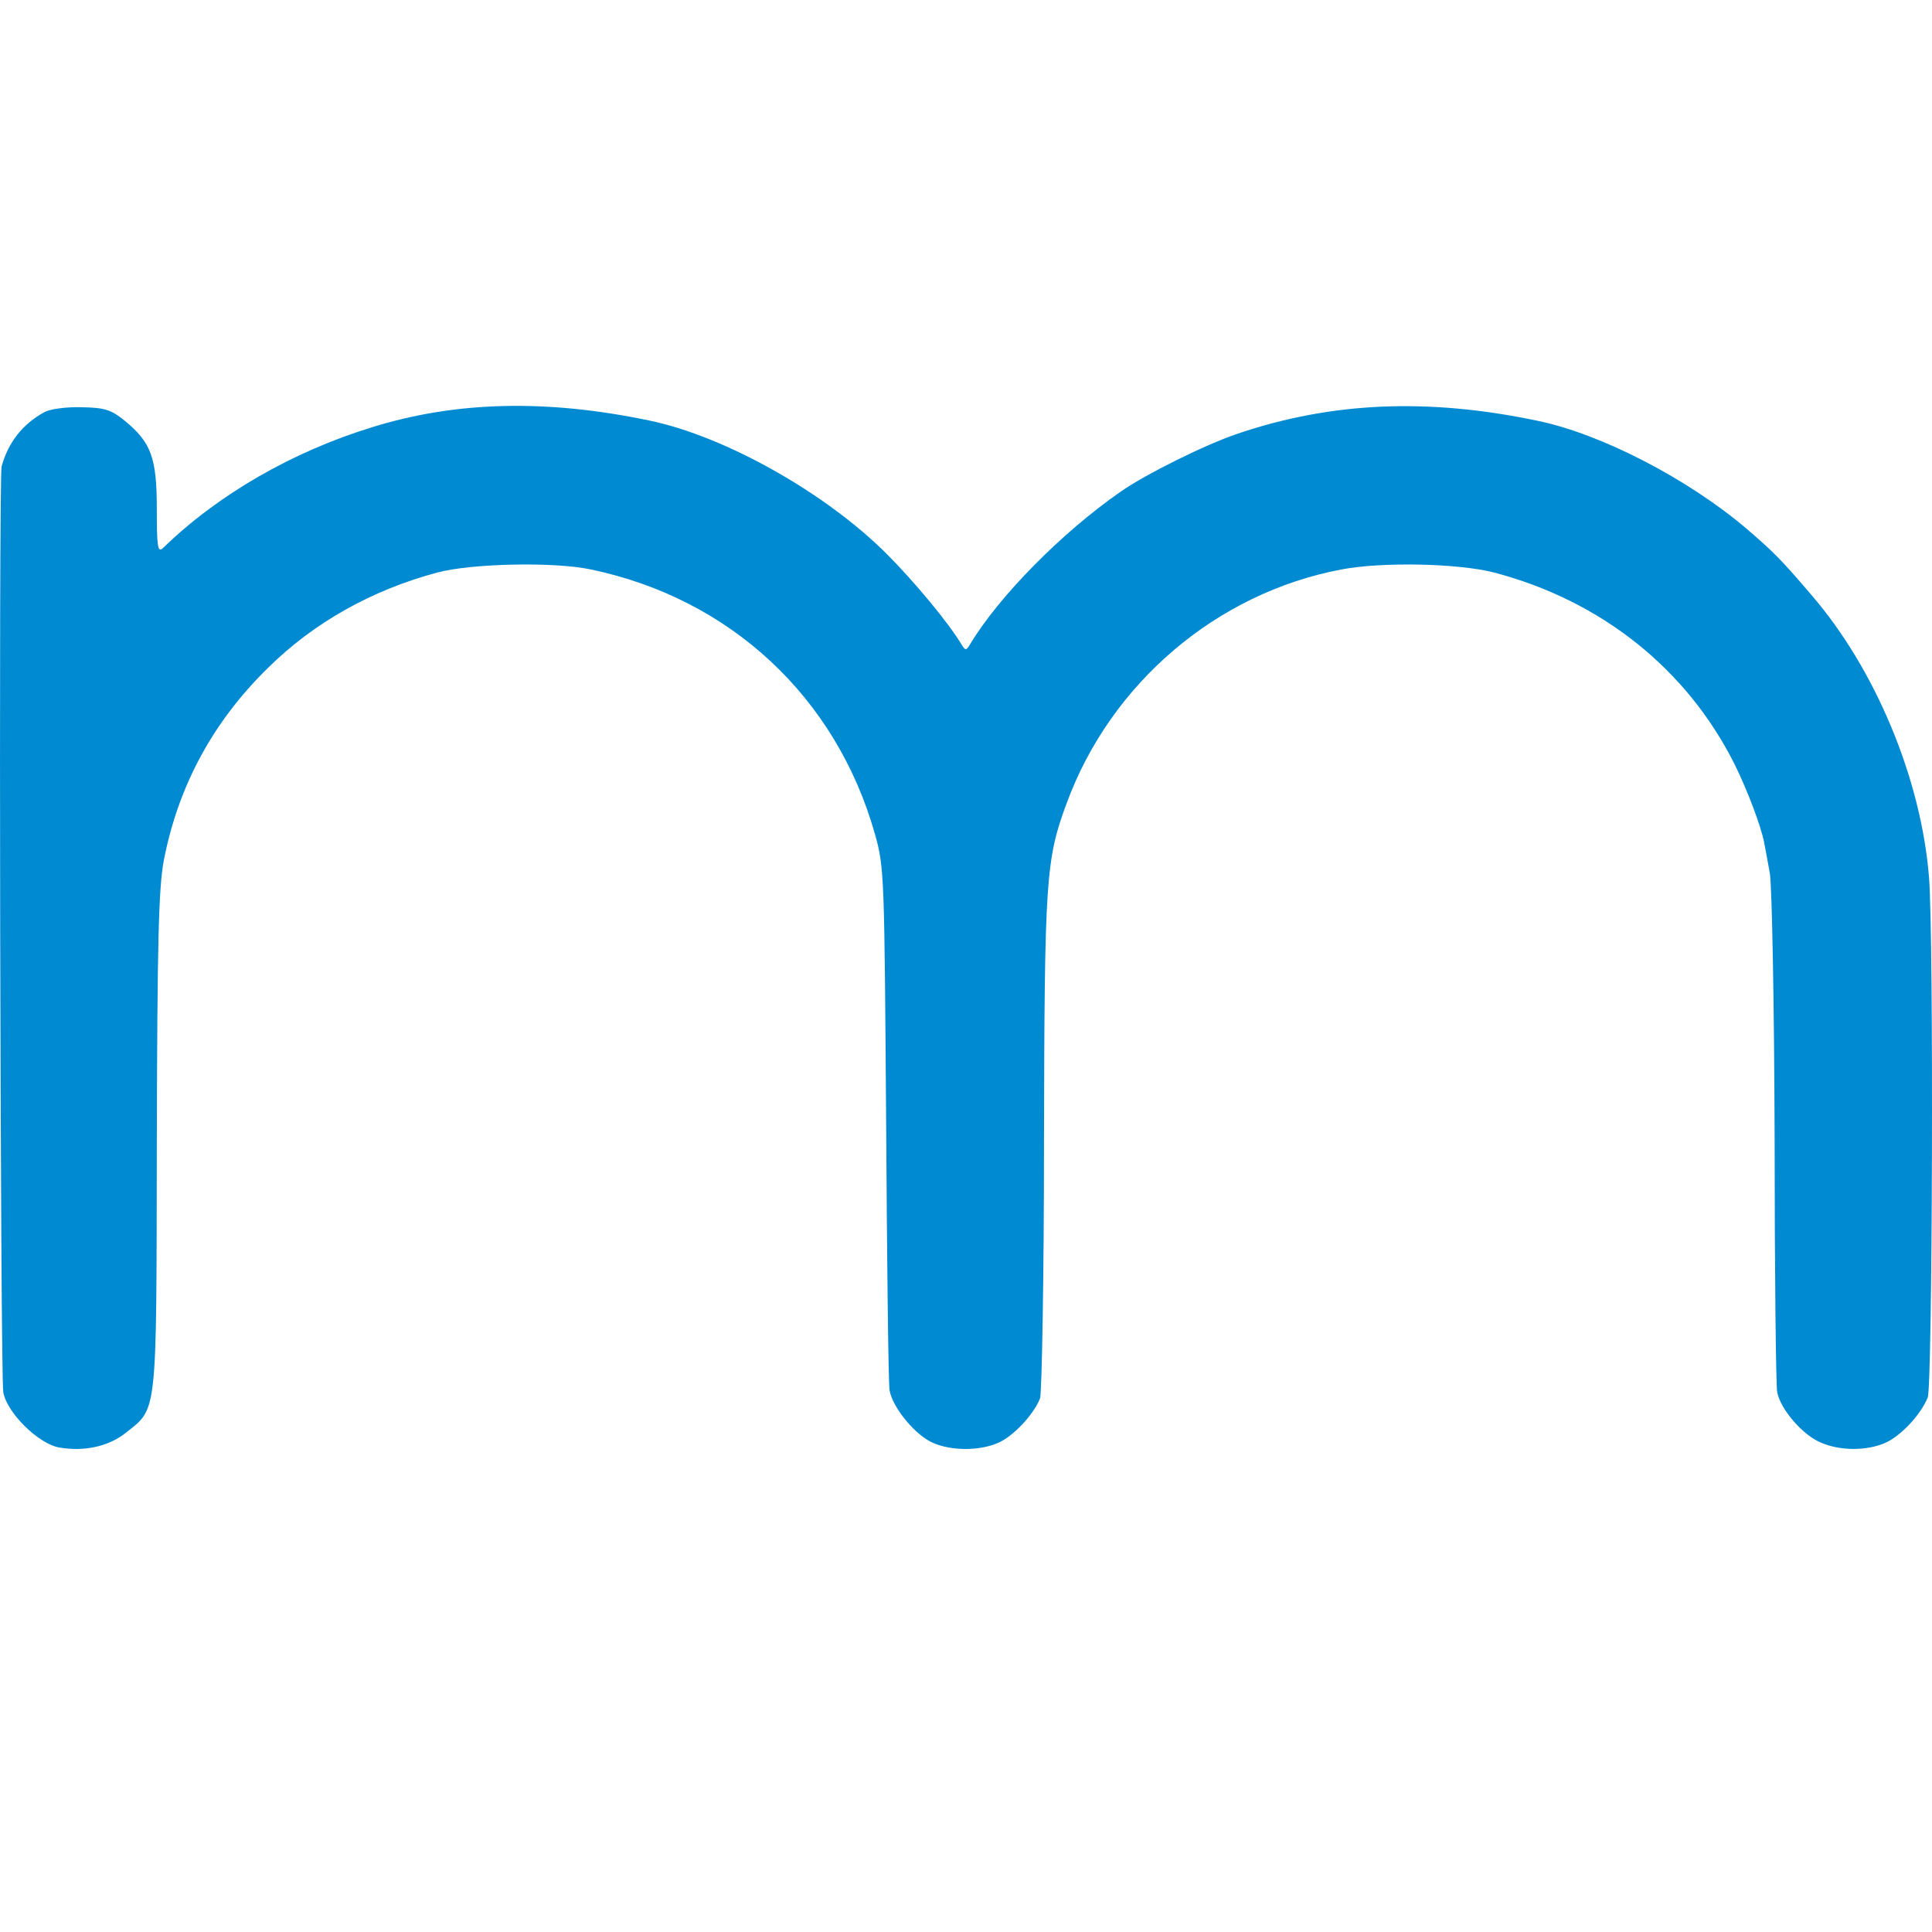 <svg width="24" height="24" viewBox="0 0 24 24" fill="none" xmlns="http://www.w3.org/2000/svg">
<g clip-path="url(#clip0)">
<path d="M0.555 5.118C0.284 5.264 0.101 5.496 0.02 5.794C-0.018 5.929 0.004 17.095 0.041 17.295C0.085 17.549 0.474 17.933 0.733 17.981C1.046 18.035 1.349 17.97 1.565 17.797C1.959 17.484 1.943 17.614 1.948 14.183C1.954 11.704 1.97 11.034 2.035 10.688C2.213 9.77 2.64 8.97 3.331 8.295C3.899 7.733 4.623 7.328 5.433 7.112C5.86 6.998 6.886 6.977 7.34 7.074C9.074 7.436 10.387 8.662 10.868 10.358C10.986 10.78 10.986 10.861 11.008 13.951C11.019 15.691 11.035 17.187 11.051 17.273C11.089 17.489 11.375 17.835 11.597 17.927C11.824 18.024 12.164 18.024 12.391 17.927C12.58 17.851 12.839 17.576 12.92 17.371C12.942 17.306 12.969 15.869 12.969 14.183C12.975 10.92 12.991 10.677 13.25 9.98C13.796 8.489 15.114 7.366 16.664 7.074C17.172 6.977 18.117 6.998 18.56 7.112C19.895 7.463 20.954 8.311 21.548 9.494C21.705 9.813 21.872 10.25 21.915 10.466C21.926 10.526 21.959 10.693 21.985 10.845C22.012 10.991 22.04 12.471 22.045 14.129C22.045 15.782 22.061 17.209 22.077 17.295C22.12 17.511 22.396 17.83 22.623 17.922C22.861 18.024 23.185 18.024 23.412 17.927C23.606 17.846 23.86 17.576 23.947 17.36C24.006 17.203 24.022 11.623 23.963 10.899C23.866 9.678 23.298 8.311 22.499 7.387C22.12 6.944 22.034 6.858 21.694 6.566C20.97 5.95 19.889 5.388 19.095 5.226C17.729 4.94 16.535 4.994 15.373 5.388C14.984 5.518 14.228 5.891 13.915 6.112C13.191 6.615 12.407 7.409 12.051 8.003C12.002 8.084 11.991 8.084 11.943 8.003C11.78 7.733 11.359 7.225 11.013 6.879C10.257 6.123 9.009 5.421 8.075 5.226C6.794 4.956 5.665 4.983 4.623 5.307C3.634 5.61 2.705 6.145 2.024 6.809C1.959 6.869 1.948 6.793 1.948 6.323C1.948 5.685 1.878 5.496 1.549 5.226C1.376 5.086 1.295 5.064 1.014 5.059C0.83 5.053 0.625 5.08 0.555 5.118Z" fill="#008AD2"/>
</g>
<defs>
<clipPath id="clip0">
<path d="M0 0H24V24H0V0Z" fill="white"/>
</clipPath>
</defs>
</svg>
